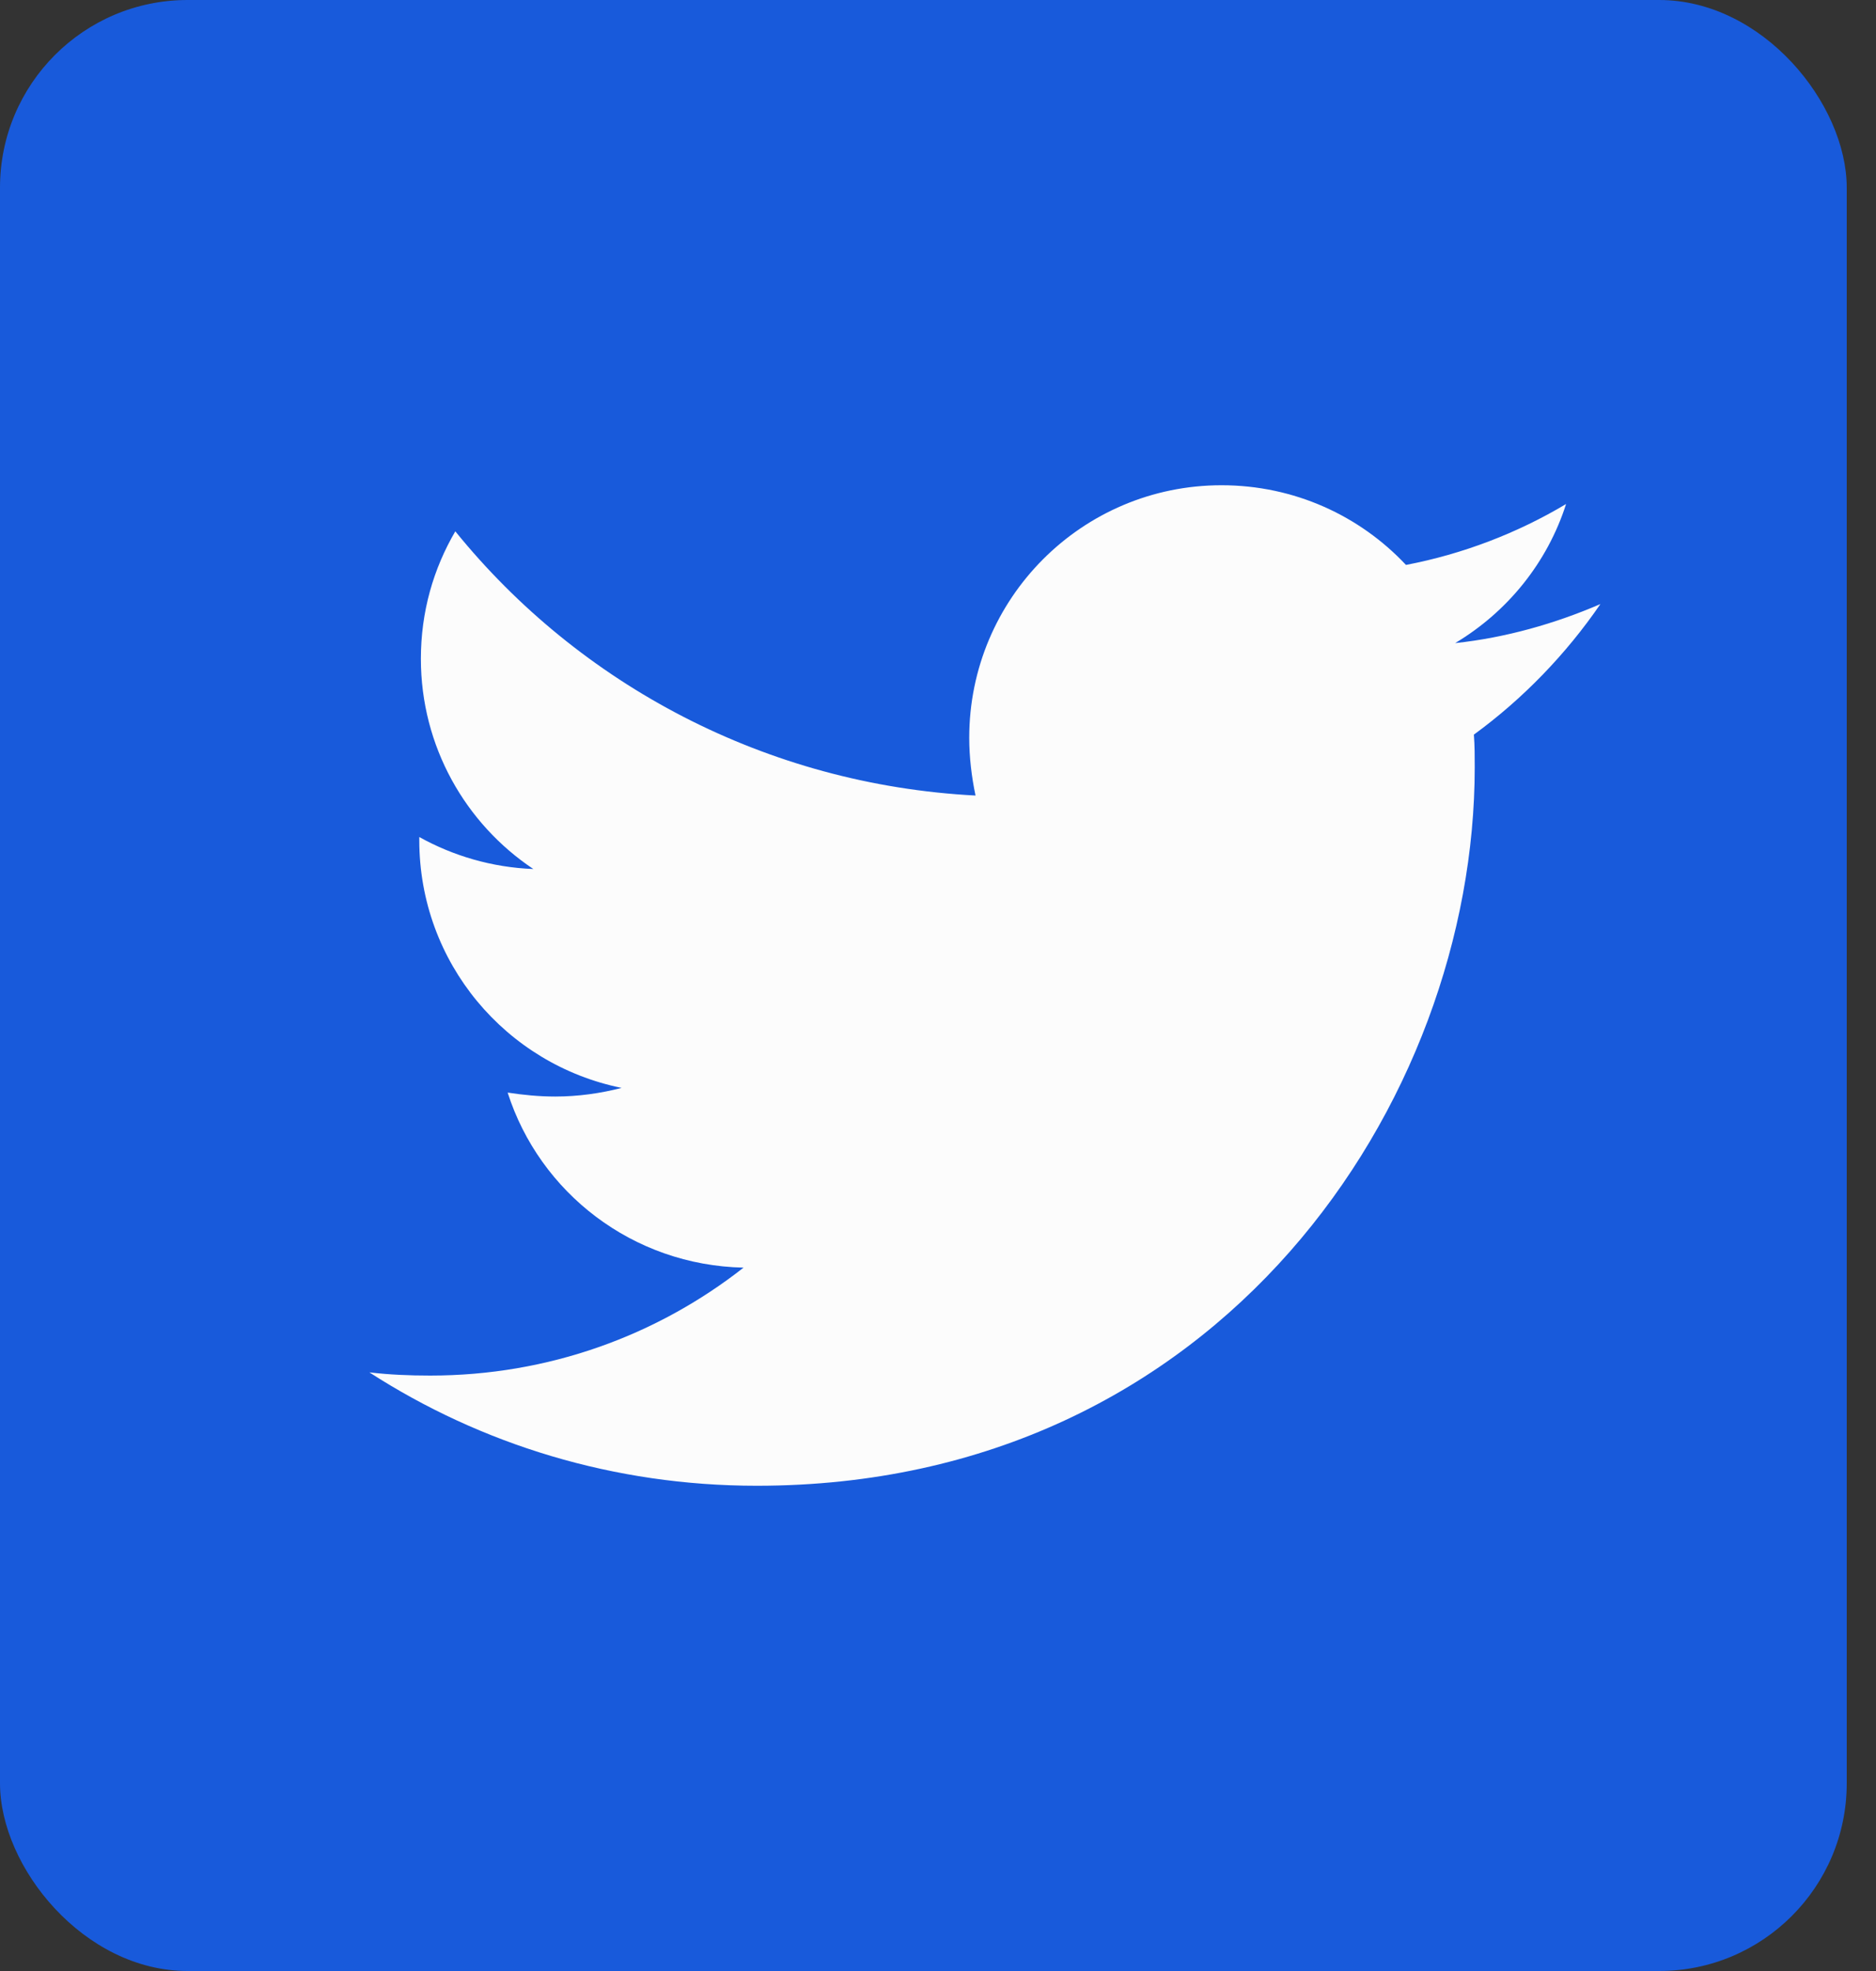 <svg width="20" height="21" viewBox="0 0 20 21" fill="none" xmlns="http://www.w3.org/2000/svg">
<rect x="0" y="0" width="20" height="21" fill="#333333" stroke="none"/>
<rect width="19.688" height="21" rx="2" fill="#185ADB"/>
<g clip-path="url(#clip0_668_25)">
<path d="M15.713 7.827C15.722 7.943 15.722 8.06 15.722 8.176C15.722 11.732 13.015 15.83 8.068 15.83C6.544 15.83 5.128 15.389 3.938 14.622C4.154 14.647 4.362 14.656 4.587 14.656C5.845 14.656 7.002 14.231 7.927 13.506C6.744 13.481 5.753 12.707 5.412 11.641C5.578 11.666 5.745 11.683 5.92 11.683C6.161 11.683 6.403 11.649 6.627 11.591C5.395 11.341 4.47 10.258 4.47 8.951V8.918C4.829 9.118 5.245 9.242 5.686 9.259C4.962 8.776 4.487 7.952 4.487 7.019C4.487 6.519 4.62 6.061 4.854 5.661C6.178 7.294 8.168 8.36 10.4 8.476C10.358 8.276 10.333 8.068 10.333 7.86C10.333 6.378 11.533 5.17 13.023 5.17C13.798 5.17 14.497 5.495 14.989 6.019C15.597 5.903 16.18 5.678 16.696 5.37C16.496 5.995 16.071 6.519 15.513 6.852C16.055 6.794 16.579 6.644 17.062 6.436C16.696 6.969 16.238 7.444 15.713 7.827Z" fill="#FCFCFC"/>
</g>
<defs>
<clipPath id="clip0_668_25">
<rect width="13.125" height="13.125" fill="white" transform="translate(3.938 3.938)"/>
</clipPath>
</defs>
</svg>
